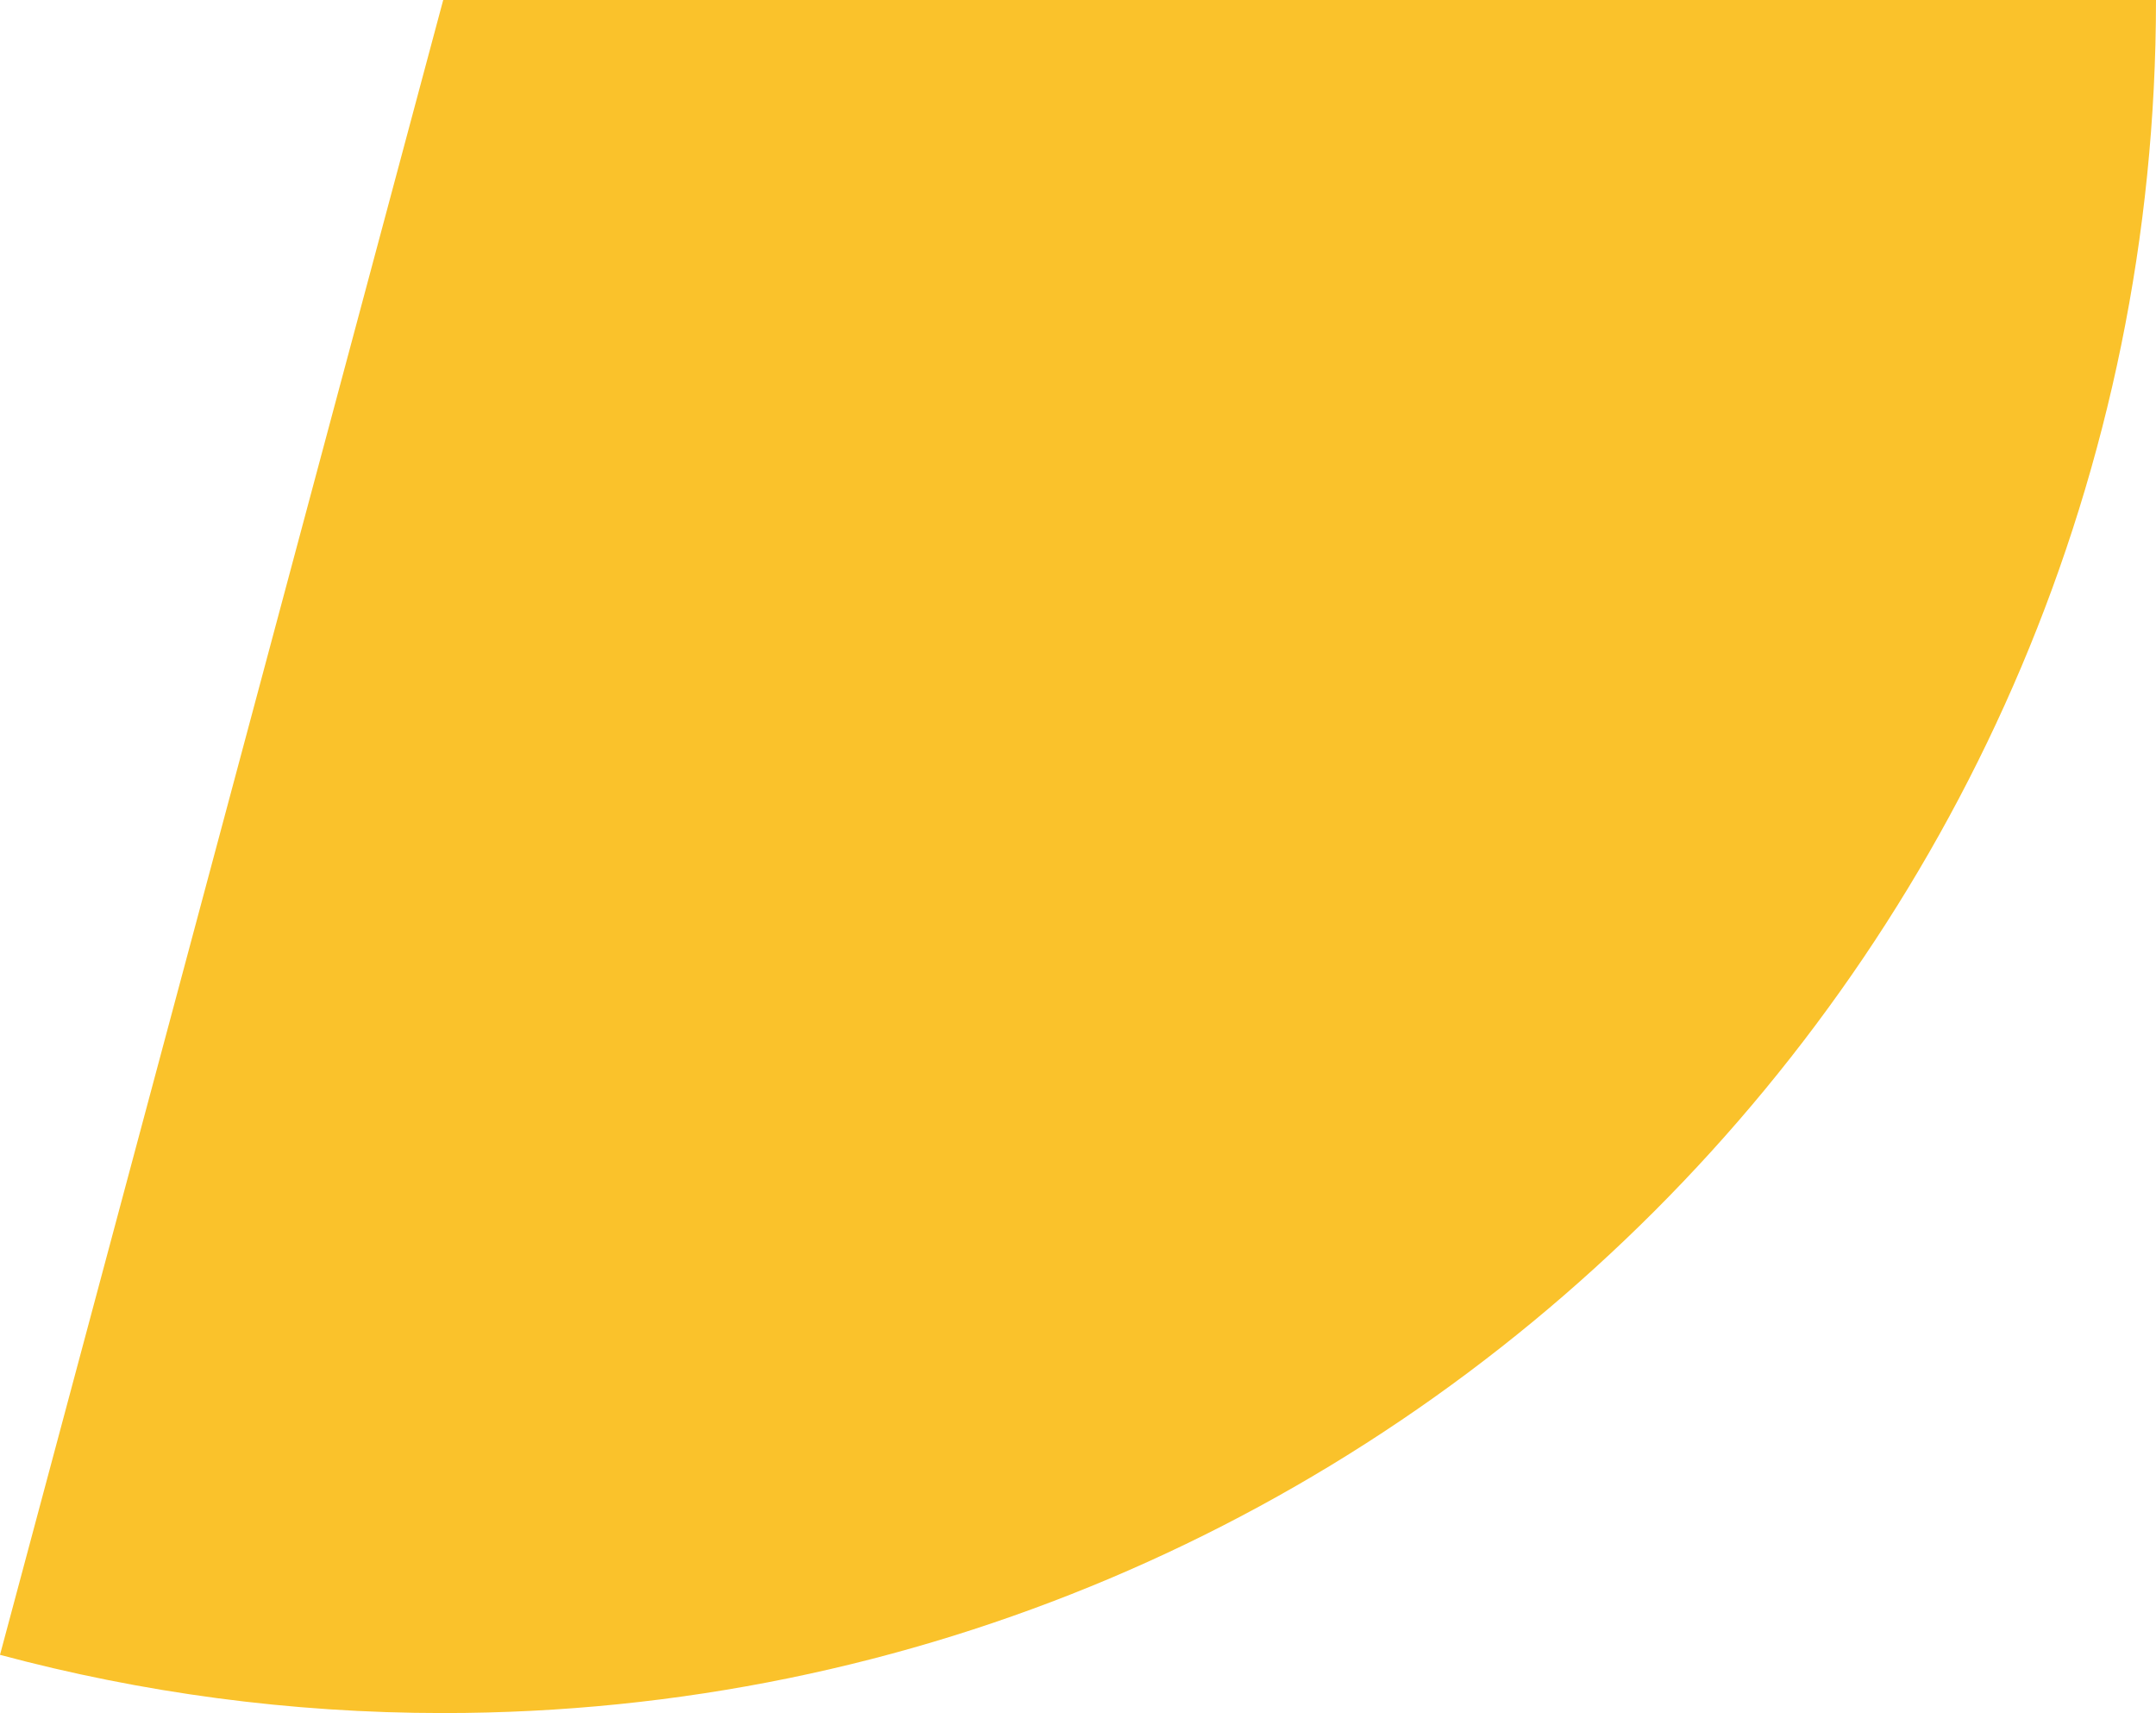 <svg xmlns="http://www.w3.org/2000/svg" class="inline" viewBox="0 0 70 55.61" preserveAspectRatio="xMidYMid meet" role="img">
  <title>Book 6, Prop 23 -- Yellow angle</title>
  <path class="fill-yellow" d="M0,53.72c4.59,1.23,9.41,1.89,14.39,1.89C45.1,55.61,70,30.71,70,0H14.39L0,53.72z" style="fill:#fac22b;fill-opacity:1;stroke-opacity:0;"/>
</svg>
